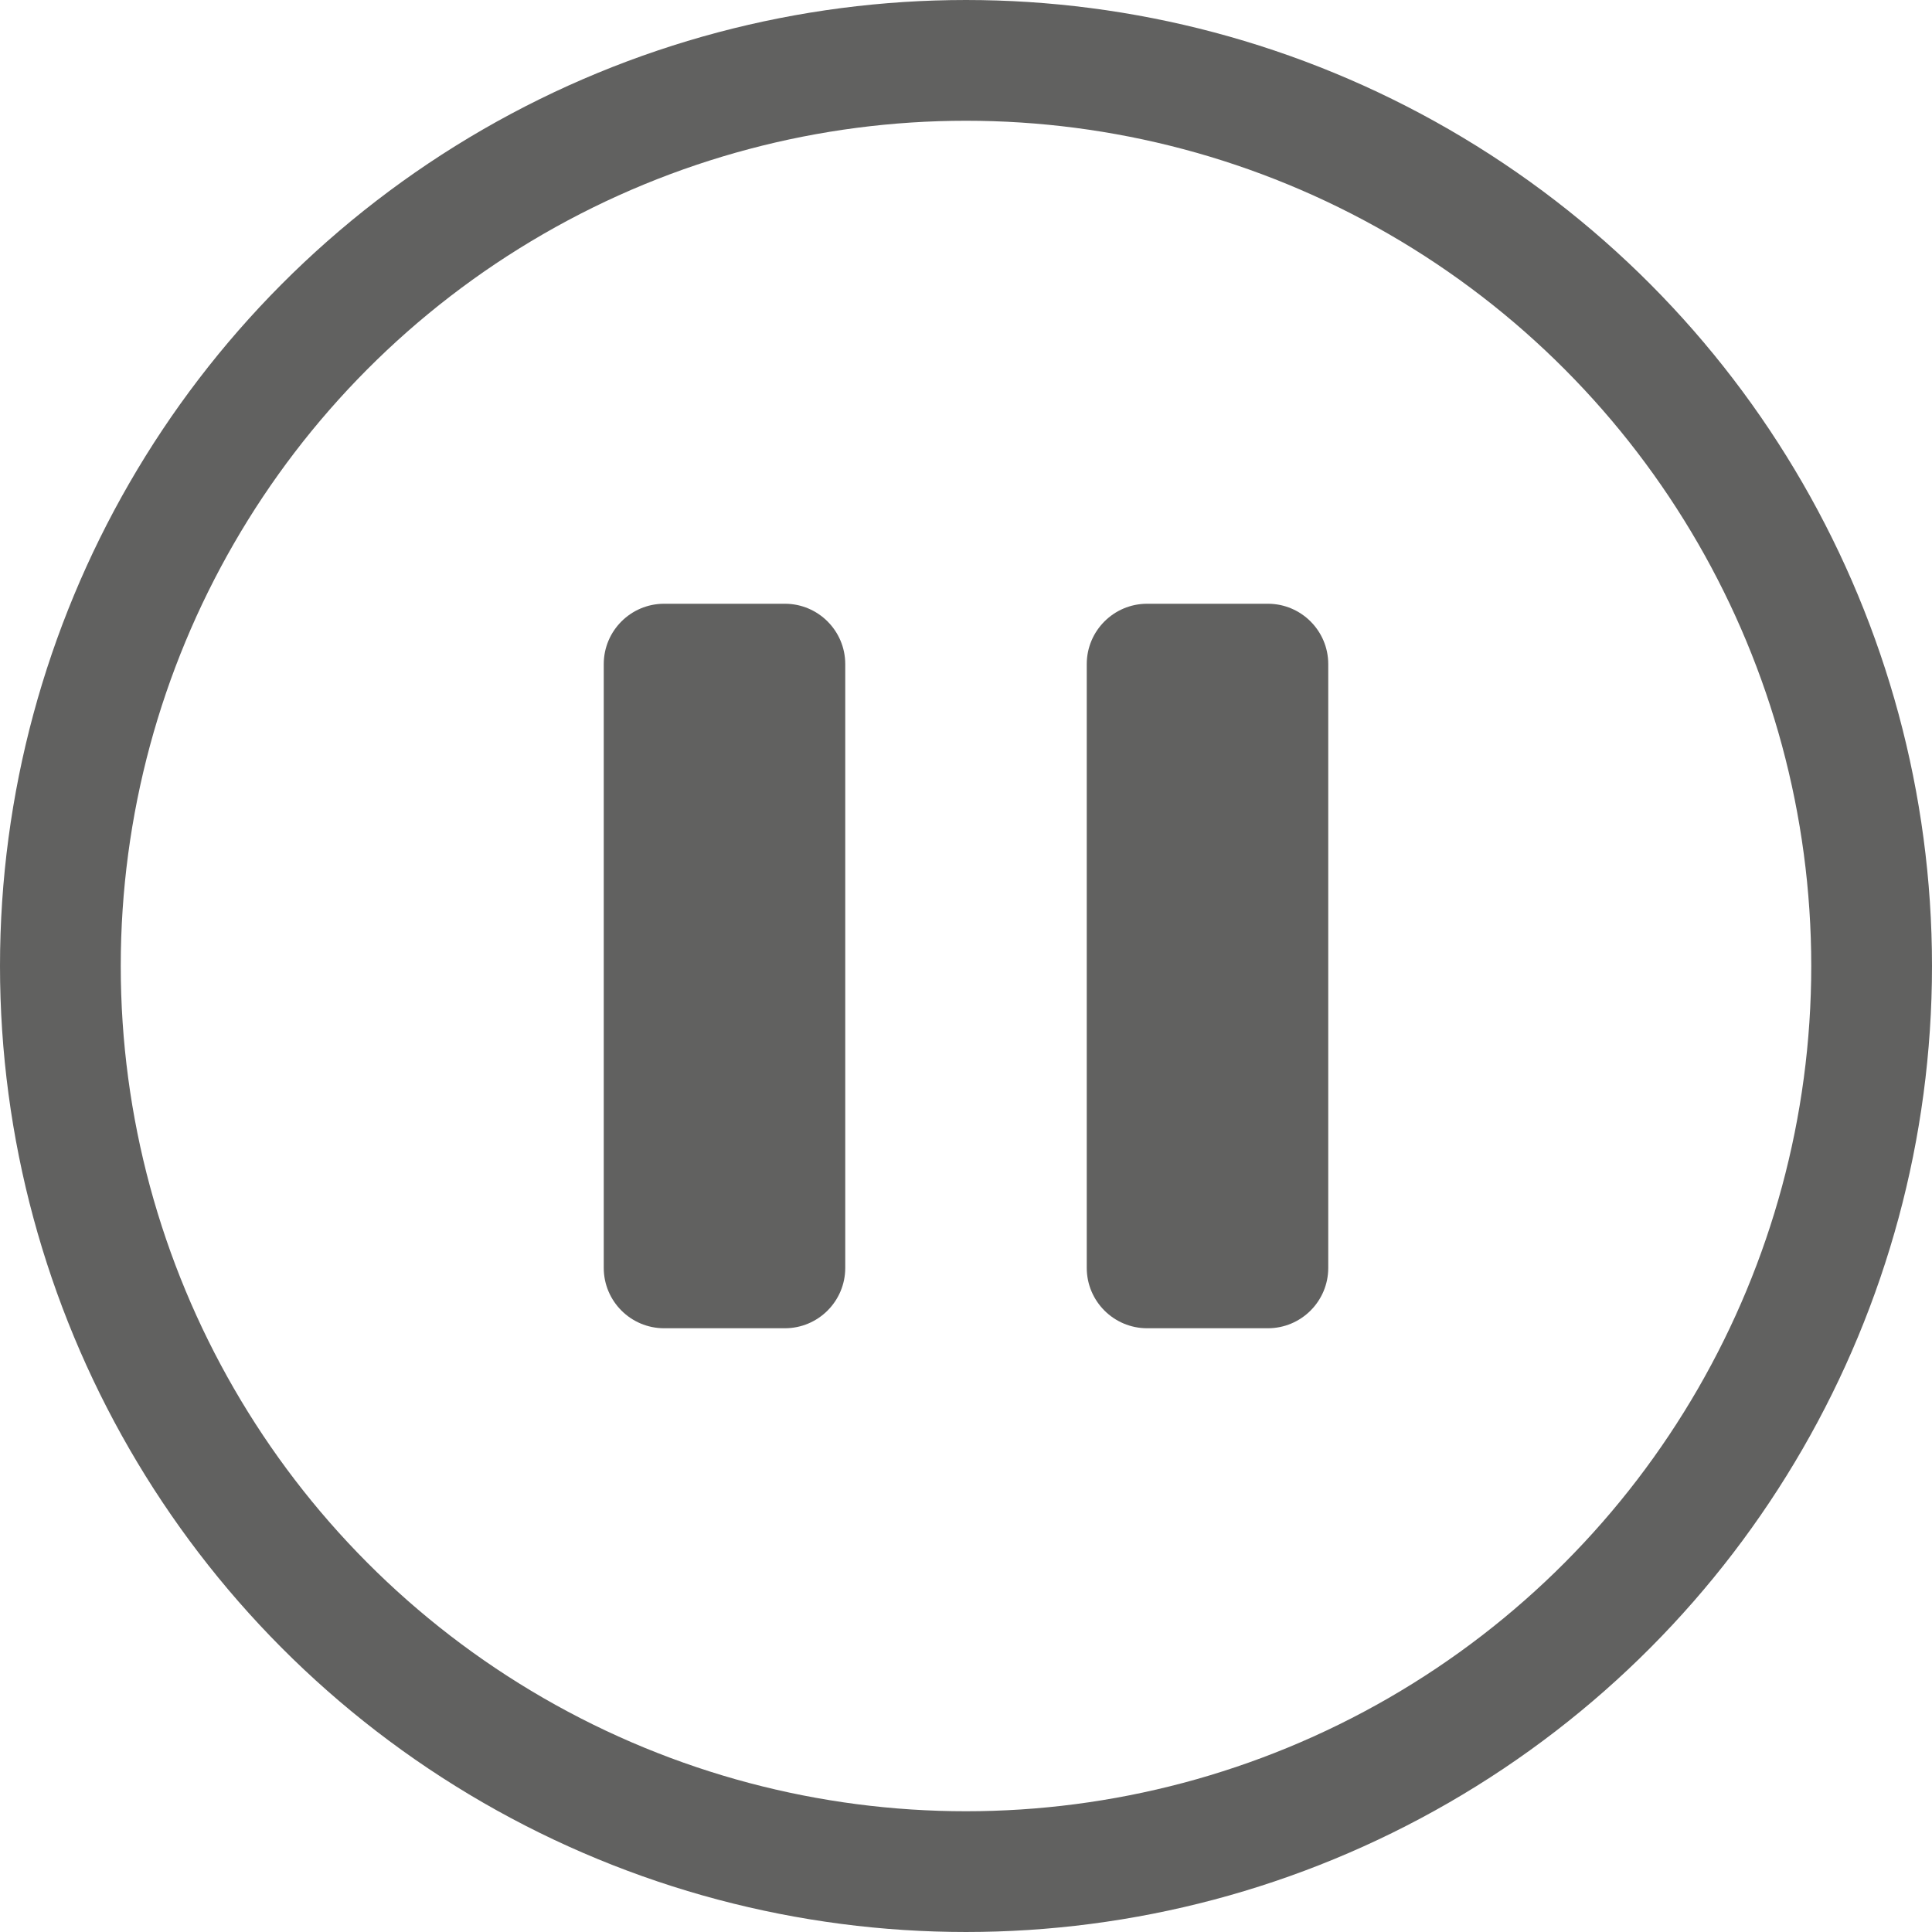 <svg width="16" height="16" viewBox="0 0 16 16" fill="none" xmlns="http://www.w3.org/2000/svg">
<path d="M5.5 11C5.224 11 5 10.776 5 10.5L5 5.5C5 5.224 5.224 5 5.5 5L6.5 5C6.776 5 7 5.224 7 5.5L7 10.5C7 10.776 6.776 11 6.5 11H5.5Z" fill="#616160"/>
<path d="M9.5 11C9.224 11 9 10.776 9 10.5L9 5.5C9 5.224 9.224 5 9.5 5L10.5 5C10.776 5 11 5.224 11 5.5L11 10.5C11 10.776 10.776 11 10.5 11H9.5Z" fill="#616160"/>
<circle cx="8" cy="8" r="7.5" stroke="#616160"/>
</svg>
